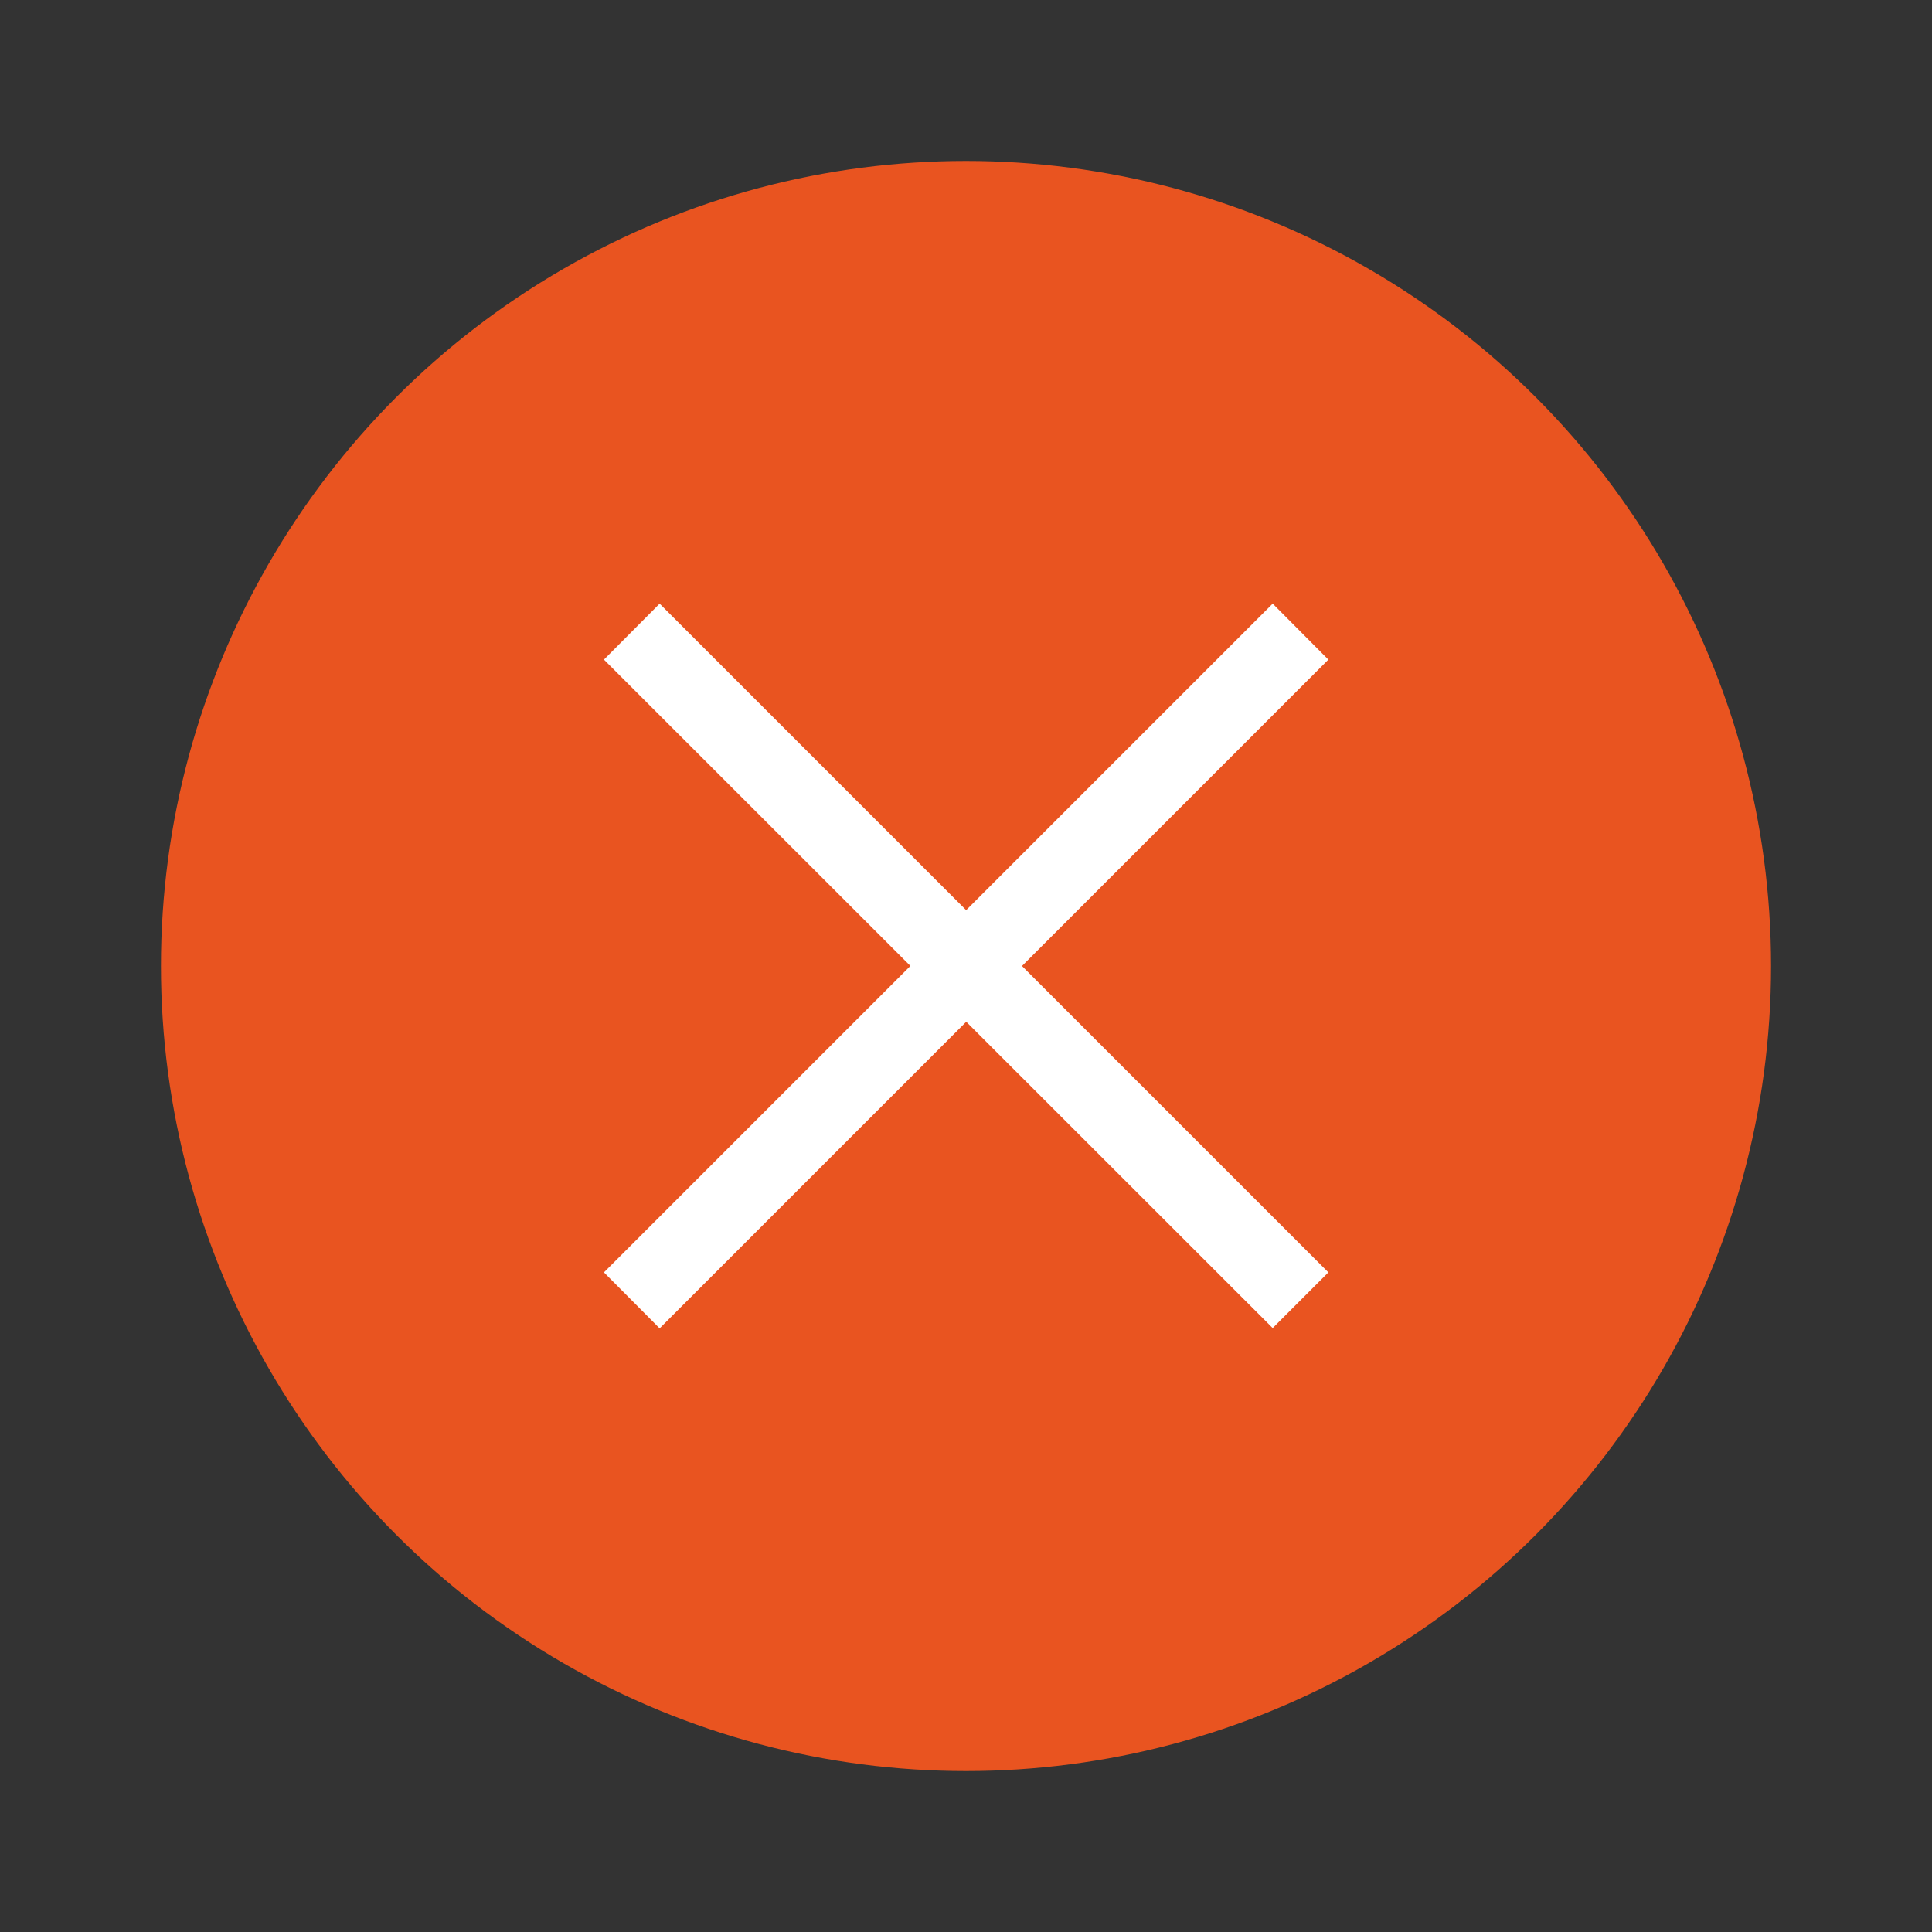 <svg xmlns="http://www.w3.org/2000/svg" width="24" height="24" viewBox="0 0 6.35 6.35"><rect x="0" y="0" width="6.35" height="6.35" fill="#333333" stroke="none"/><g transform="translate(.265 -290.915)"><circle cx="2.91" cy="294.09" r="2.646" style="fill:#e95420;stroke-width:.661"/><g style="fill:#fff;stroke-width:.29"><path d="m1.72 295.097 2.198-2.198.183.184-2.198 2.198z"/><path d="m3.918 295.28-2.198-2.197.183-.184 2.198 2.198z"/></g></g></svg>